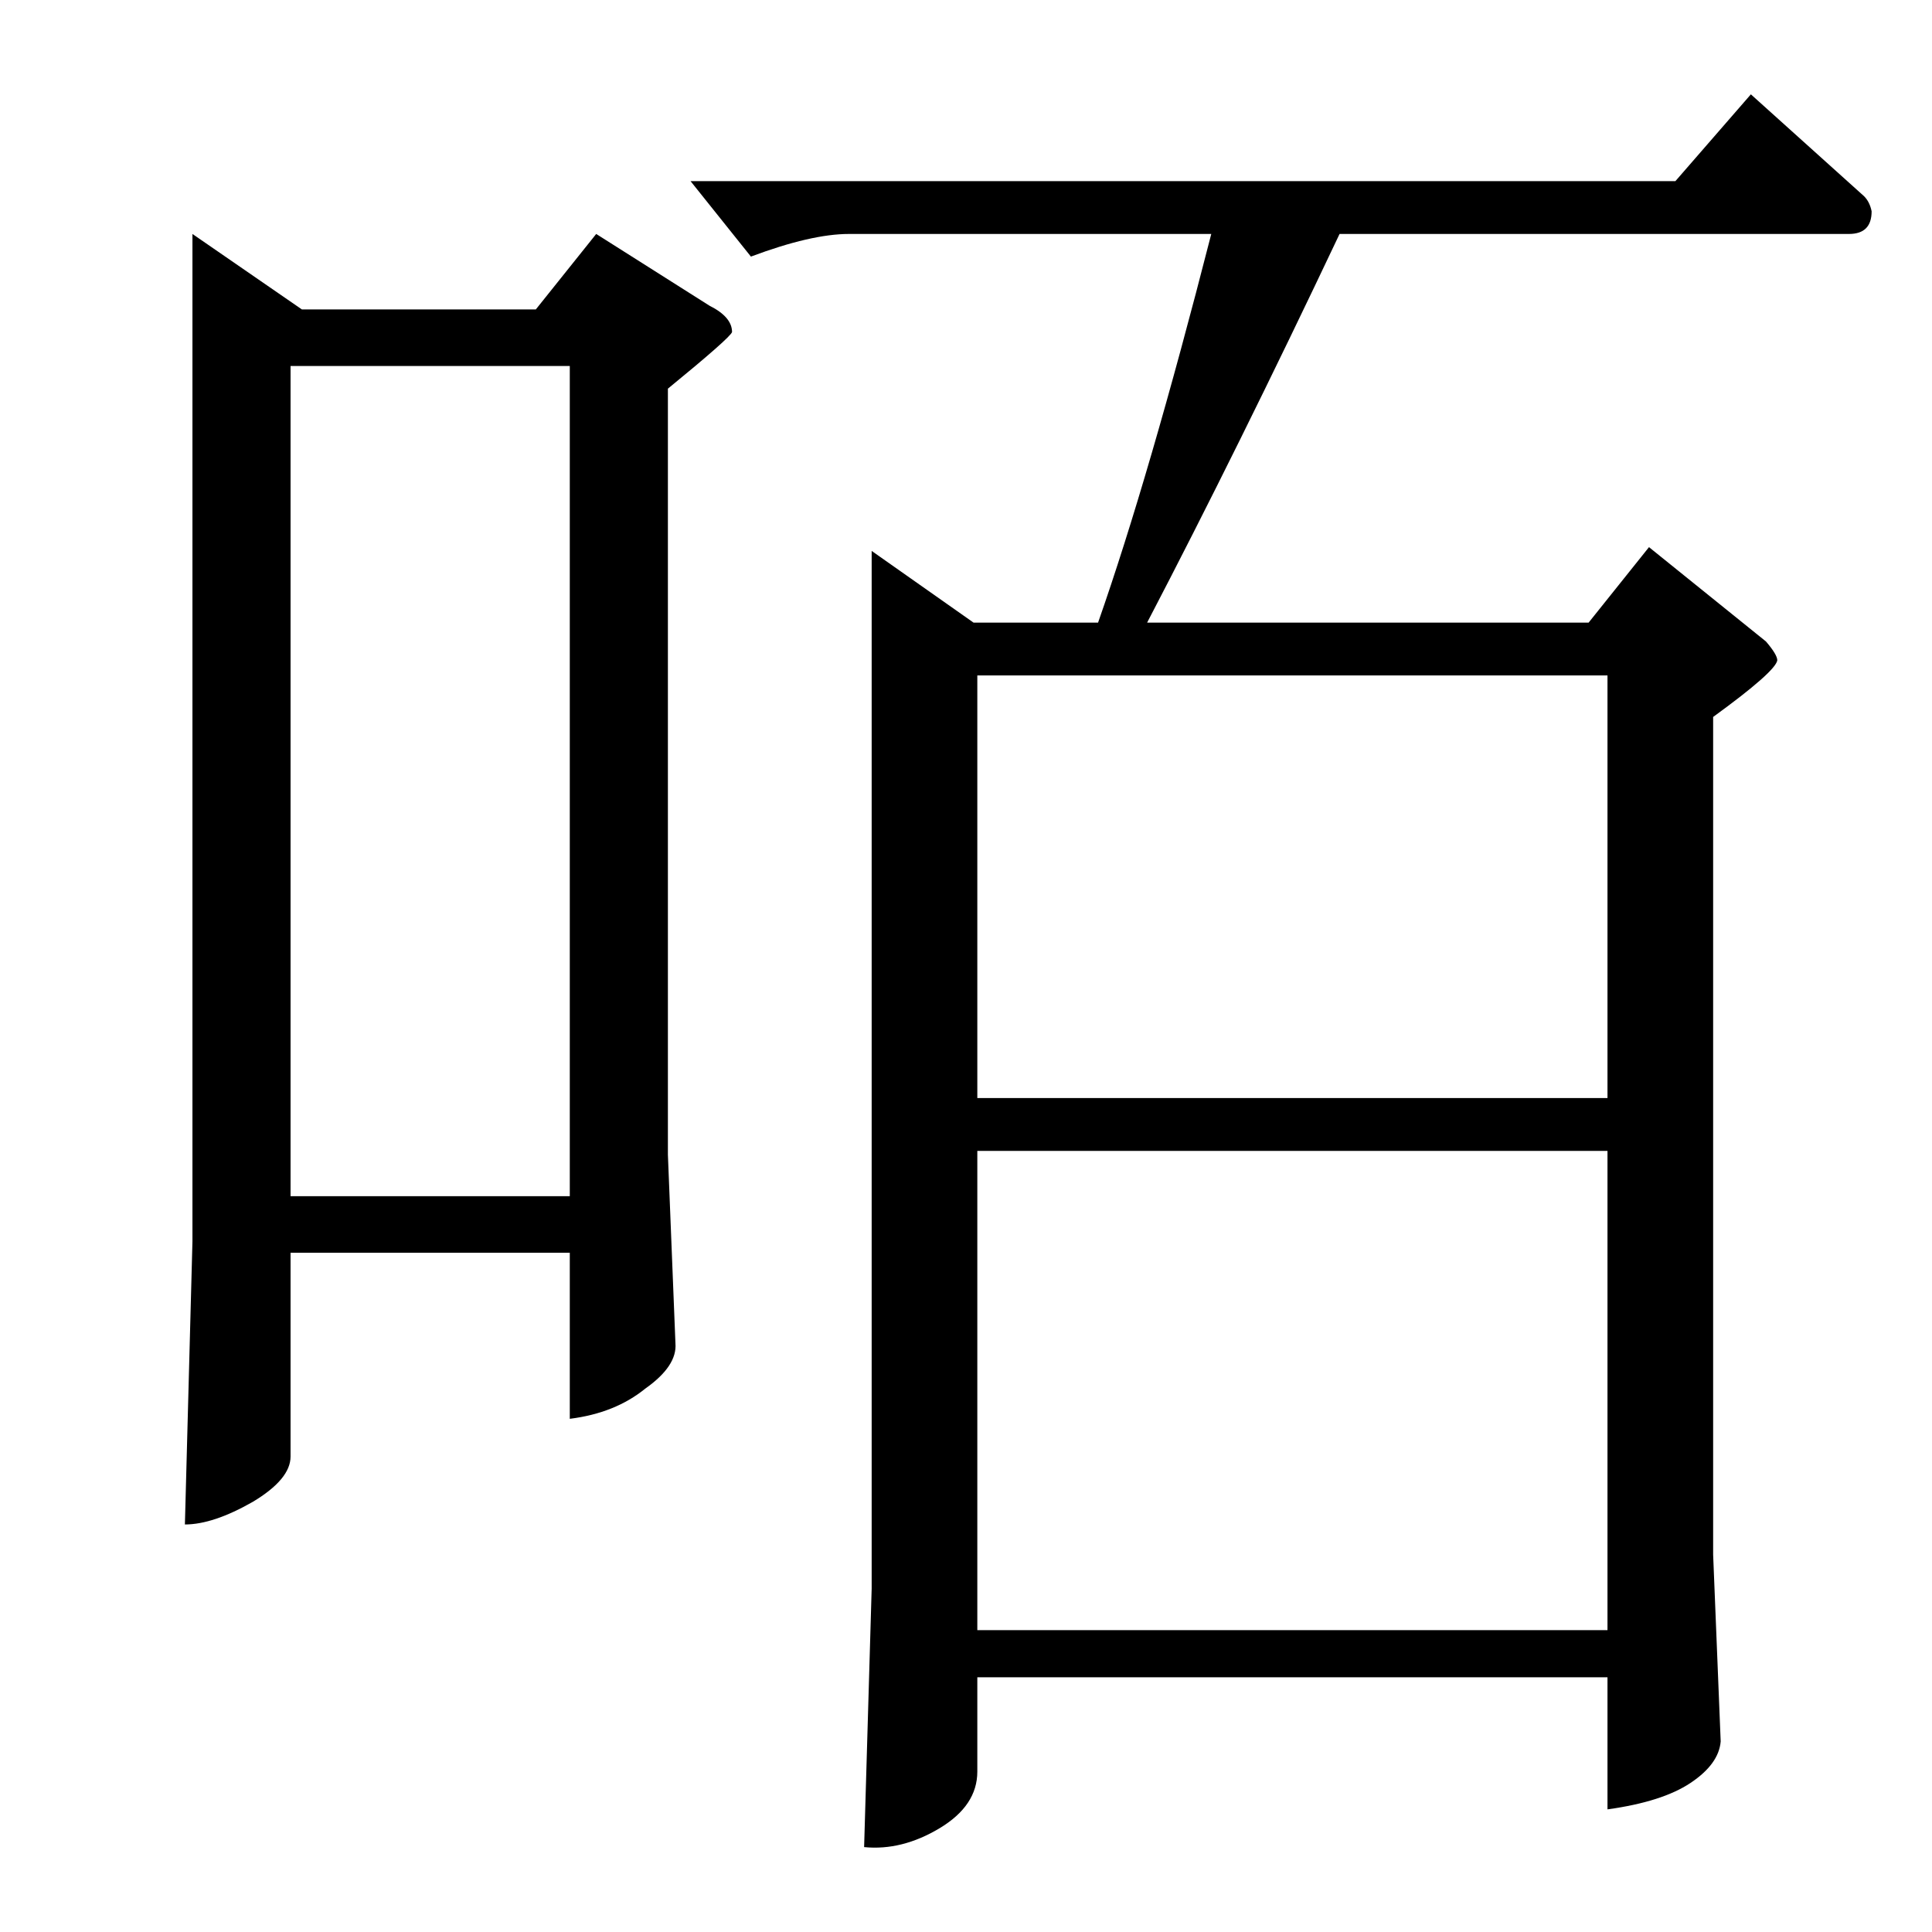 <?xml version="1.0" standalone="no"?>
<!DOCTYPE svg PUBLIC "-//W3C//DTD SVG 1.1//EN" "http://www.w3.org/Graphics/SVG/1.1/DTD/svg11.dtd" >
<svg xmlns="http://www.w3.org/2000/svg" xmlns:xlink="http://www.w3.org/1999/xlink" version="1.1" viewBox="0 -205 1024 1024">
  <g transform="matrix(1 0 0 -1 0 819)">
   <path fill="currentColor"
d="M366 928h522l40 46l60 -54q3 -3 4 -8q0 -12 -12 -12h-270q-54 -114 -102 -206h234l32 40l62 -50q6 -7 6 -10q-1 -6 -34 -30v-444l4 -99q-1 -12 -16 -22t-44 -14v70h-334v-50q0 -18 -20 -30t-40 -10l4 137v550l54 -38h66q27 77 60 206h-192q-20 0 -52 -12l-32 40v0v0z
M518 160h334v254h-334v-254v0v0zM518 442h334v224h-334v-224v0v0zM102 900l58 -40h124l32 40l60 -38q12 -6 12 -14q-1 -3 -34 -30v-406l4 -100q1 -12 -16 -24q-16 -13 -40 -16v88h-148v-108q0 -12 -20 -24q-21 -12 -36 -12l4 150v534v0v0zM154 390h148v440h-148v-440v0v0z
" />
  </g>

</svg>
